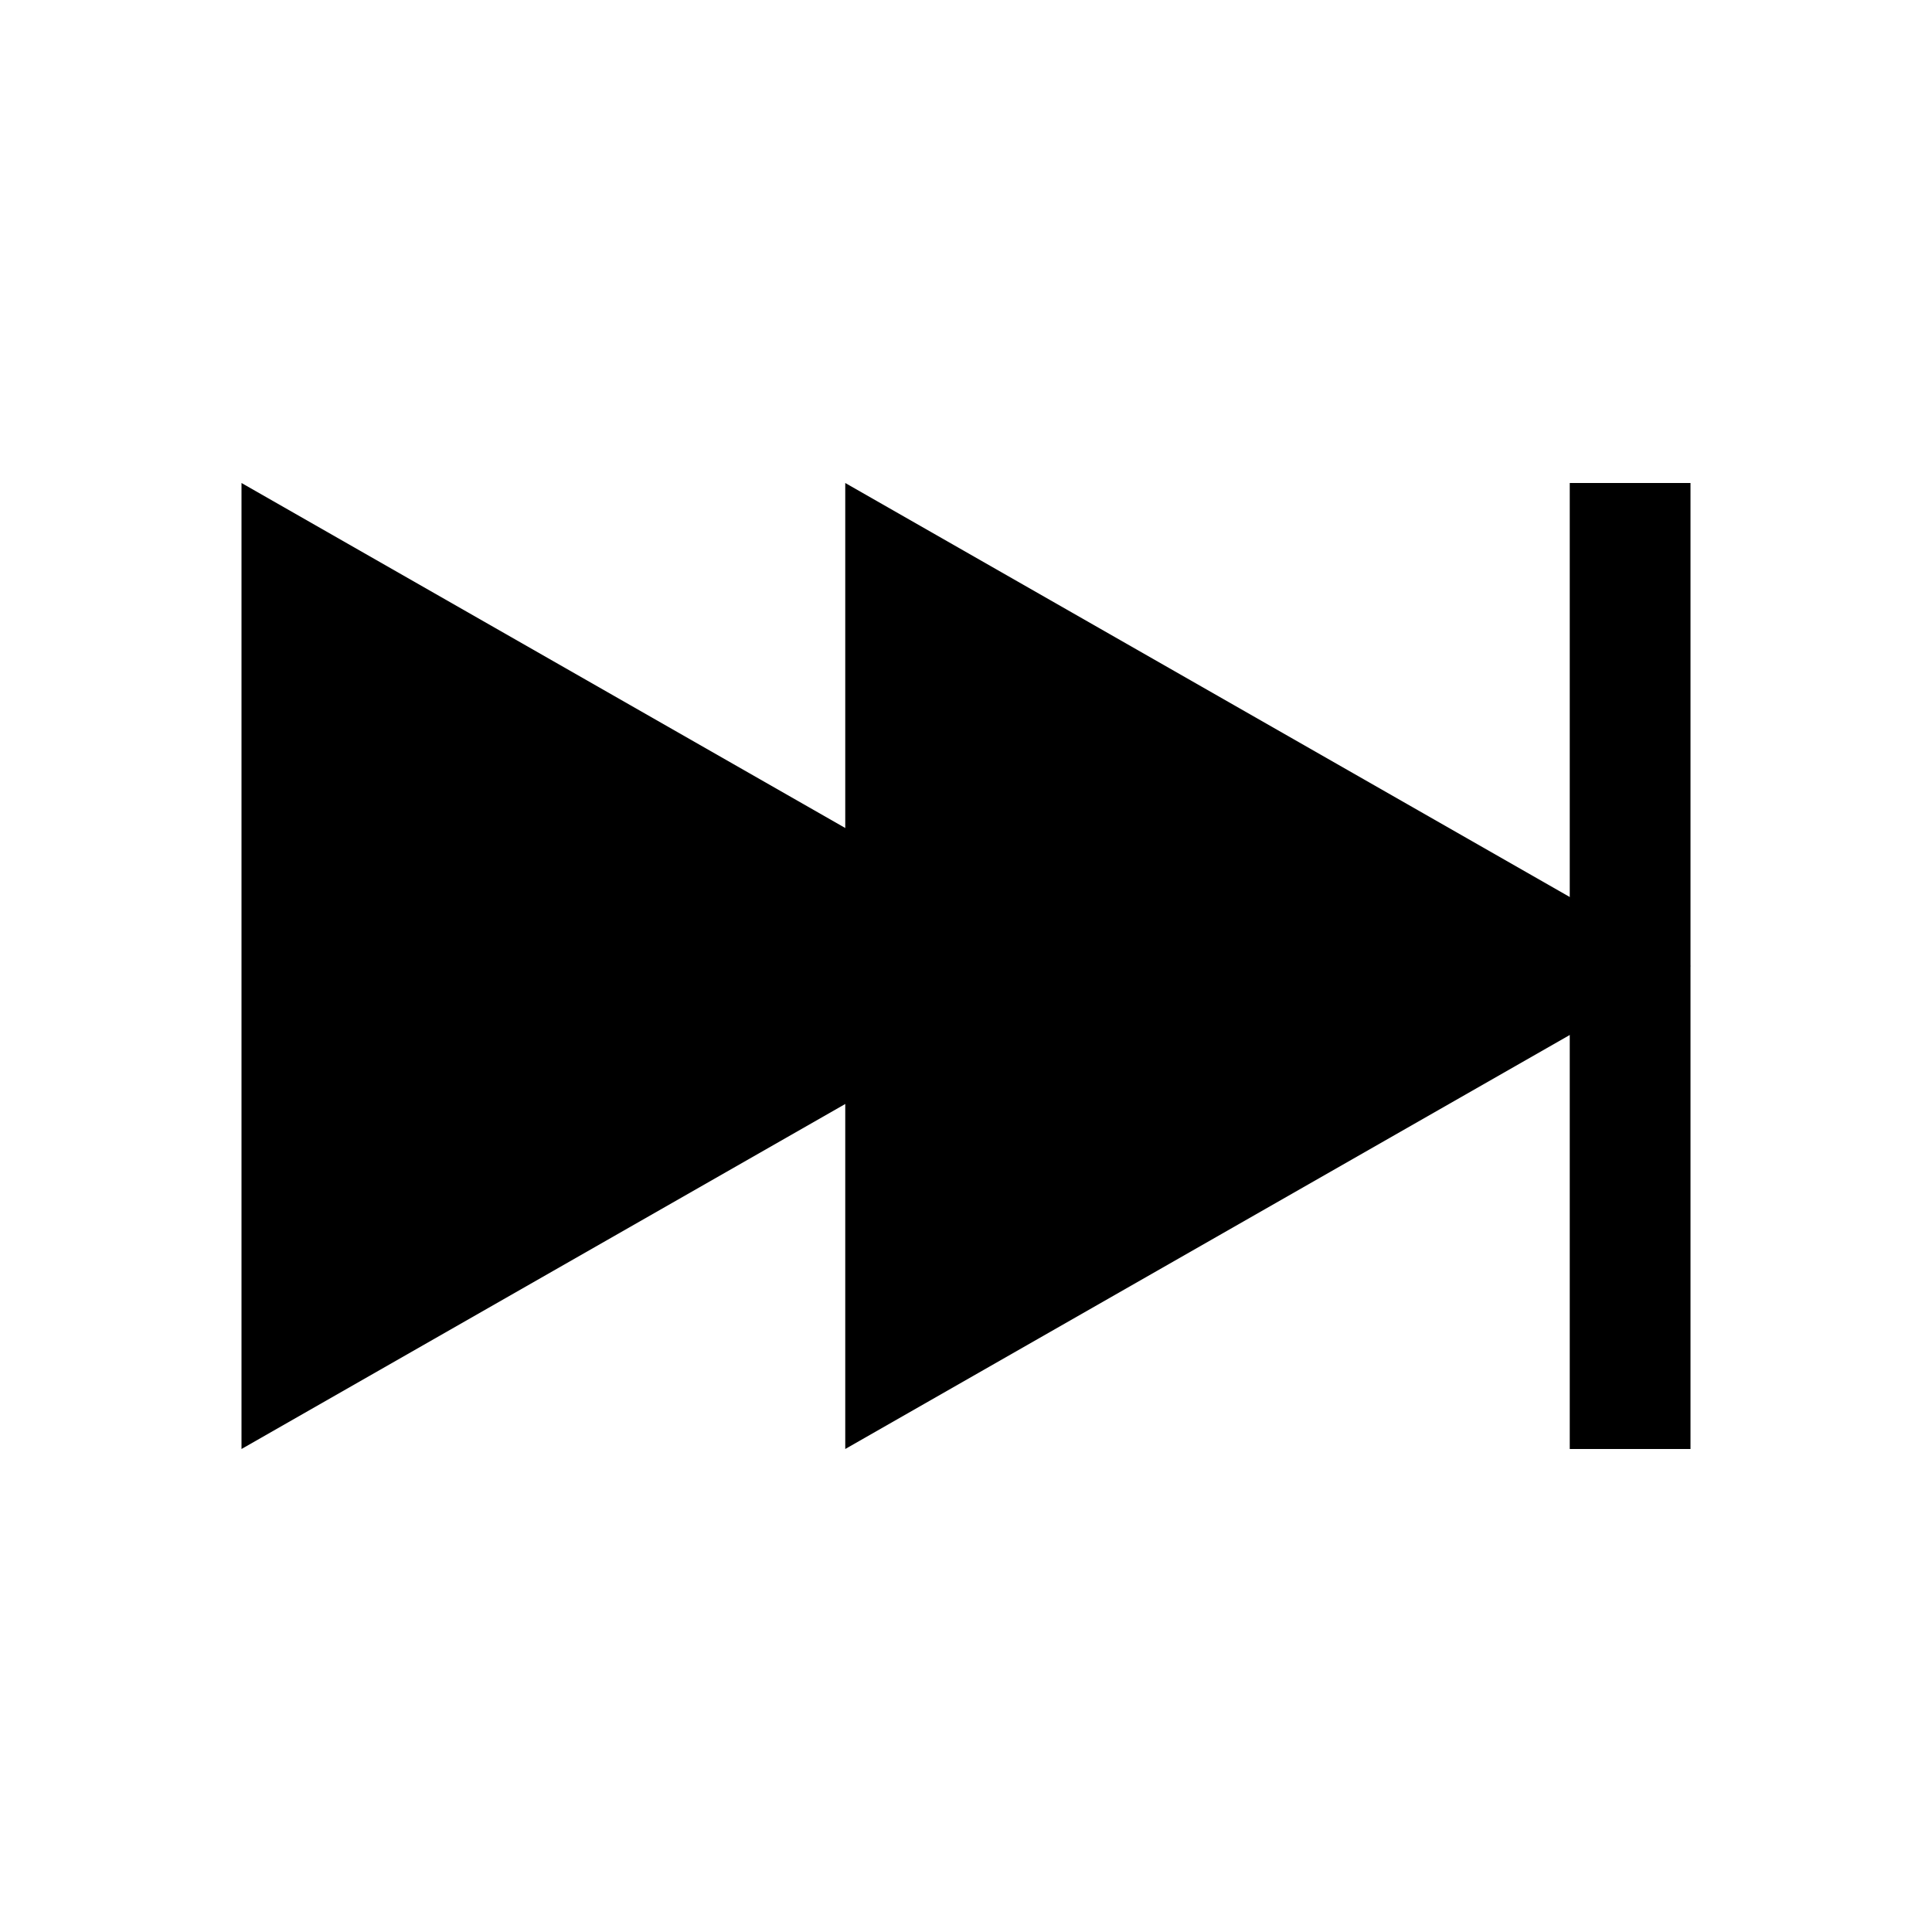 <svg xmlns="http://www.w3.org/2000/svg" xmlns:svg="http://www.w3.org/2000/svg" style="enable-background:new 0 0 16 16" id="Layer_1" x="0" y="0" version="1.1" viewBox="0 0 16 16" xml:space="preserve"><style id="style2" type="text/css"/><g id="g1659"><path style="fill:#000;fill-opacity:1;stroke:none;stroke-width:1.454" id="rect873" d="m 2,4 v 8 L 9,8 Z"/><path style="fill:#000;fill-opacity:1;stroke:none;stroke-width:1.454" id="rect873-5" d="m 7,4 v 8 l 7,-4 z"/><rect id="rect1633" width="1" height="8" x="13" y="4" style="fill:#000;fill-opacity:1;stroke:none;stroke-width:2"/></g></svg>